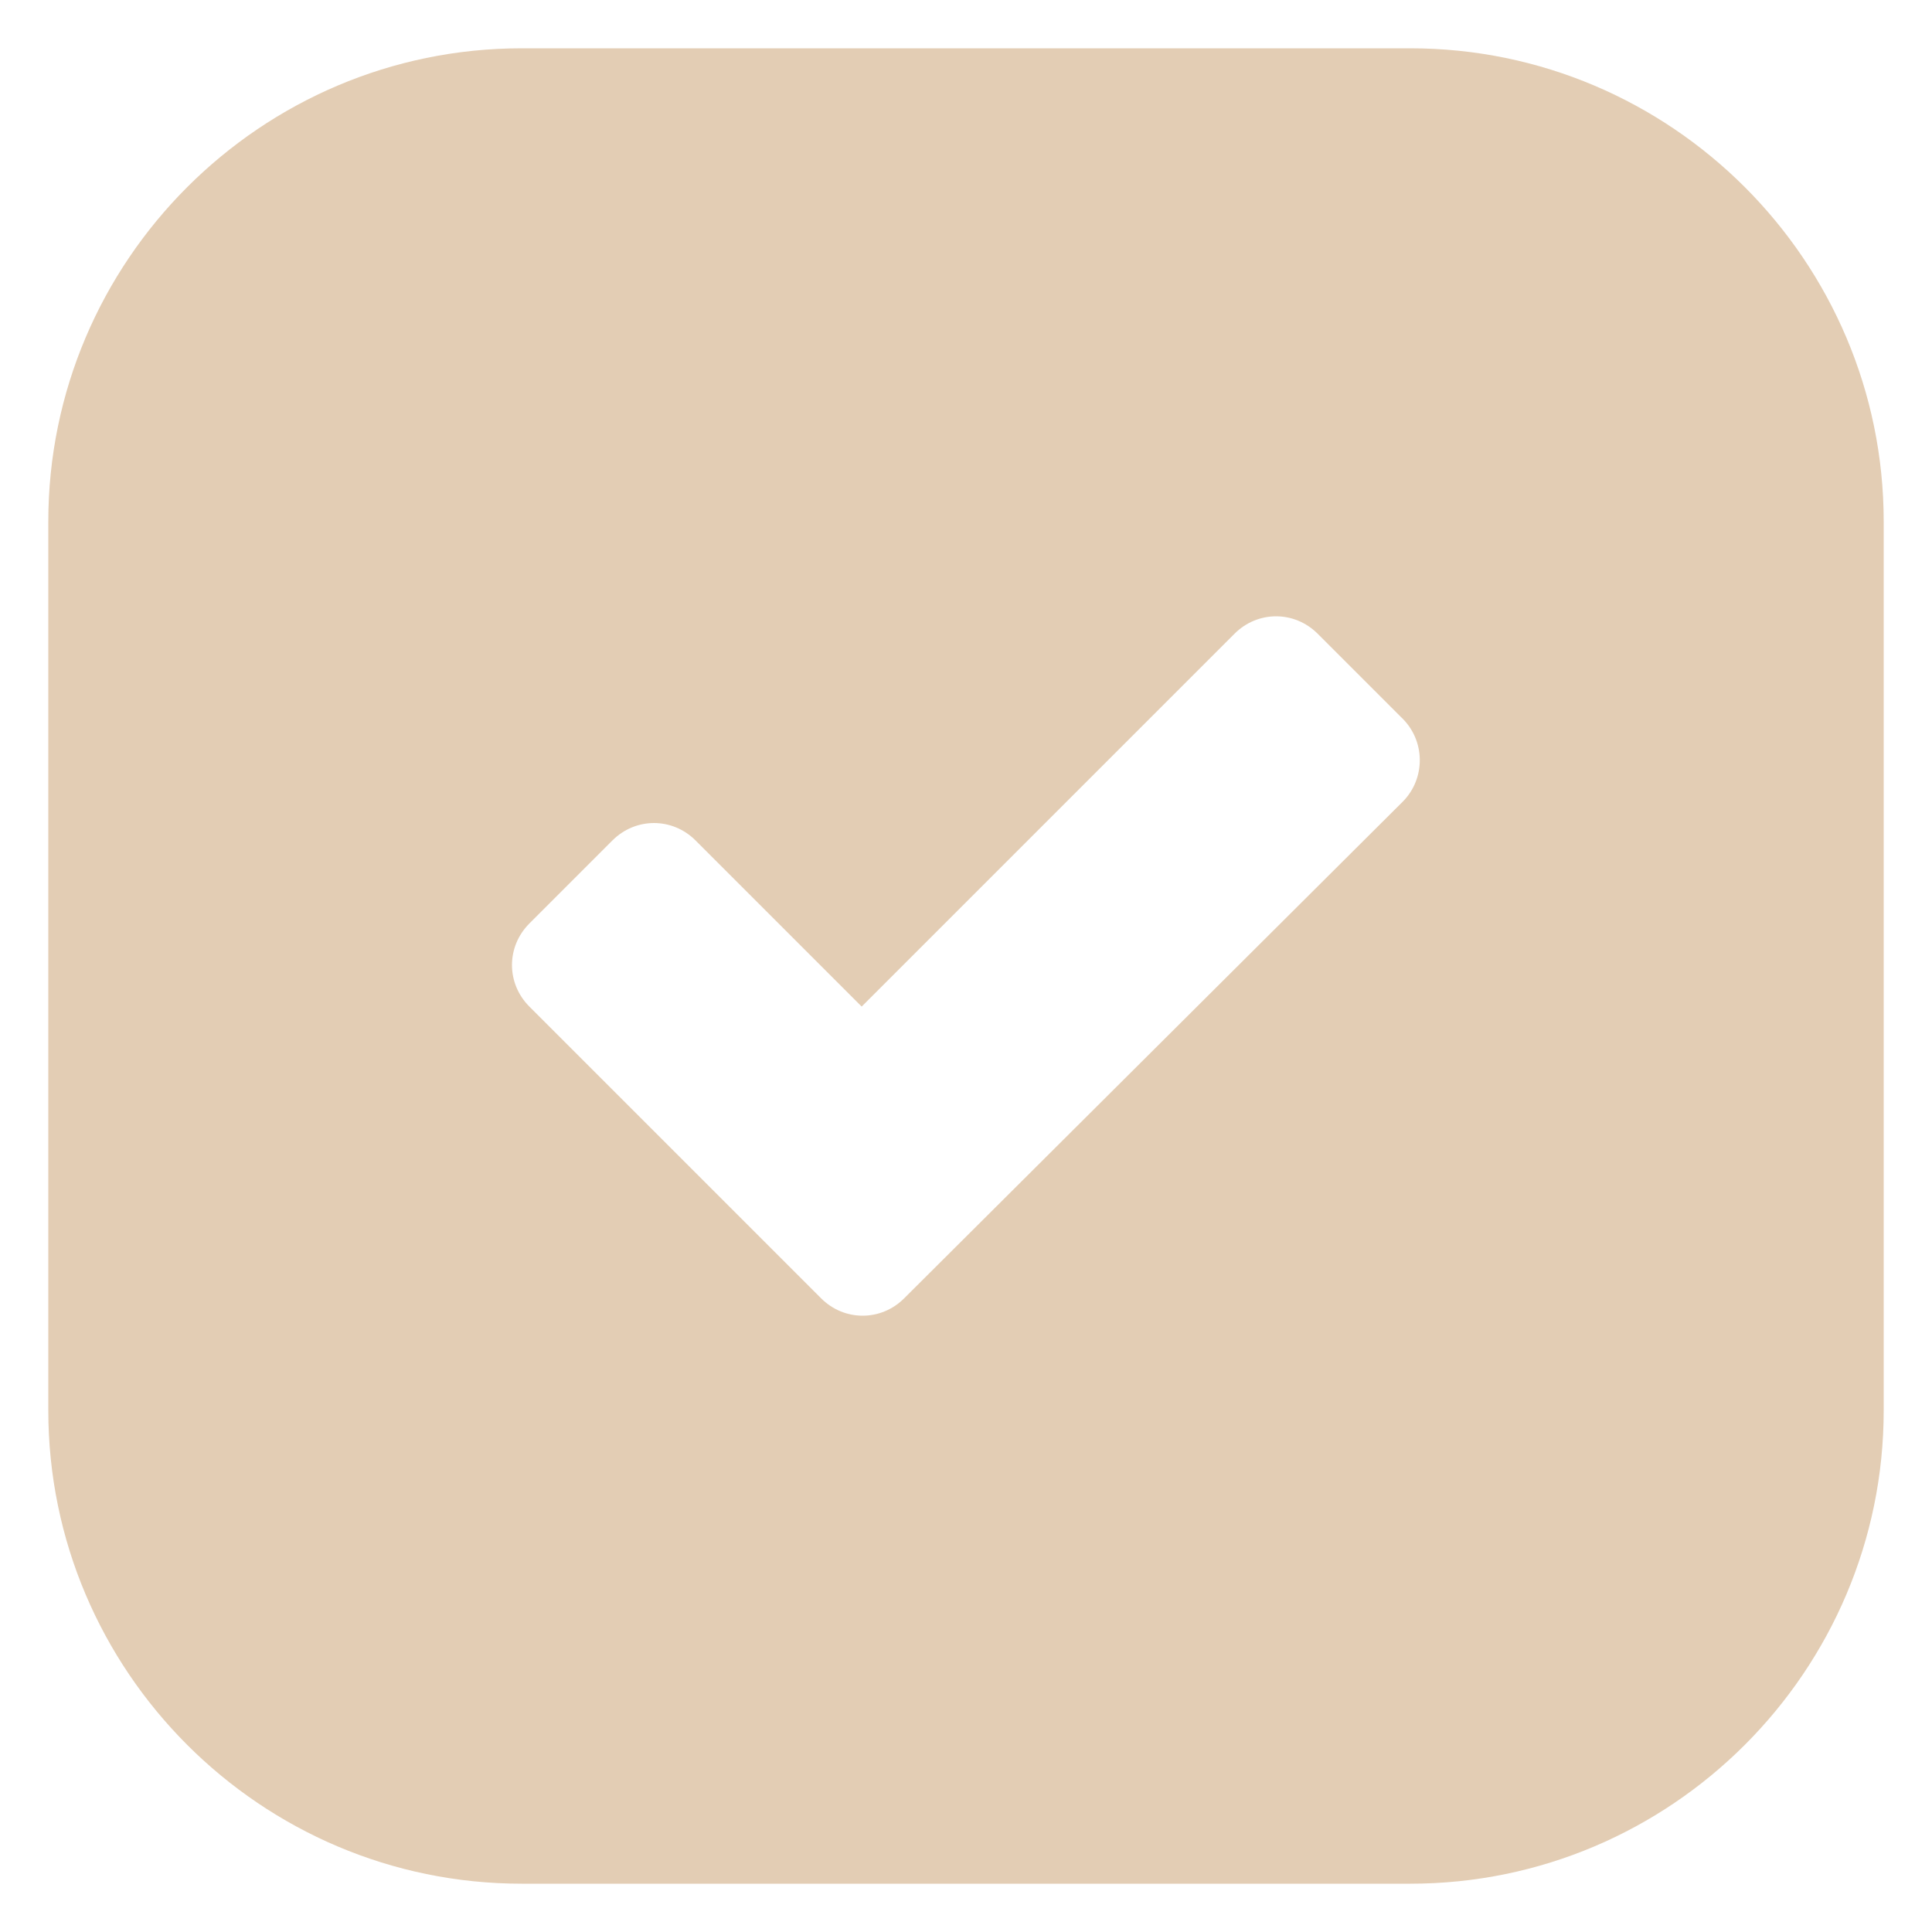 <svg width="21" height="21" viewBox="0 0 21 21" fill="none" xmlns="http://www.w3.org/2000/svg">
<path d="M15.33 0.525H5.67C2.835 0.525 0.525 2.835 0.525 5.67V15.33C0.525 18.165 2.835 20.475 5.67 20.475H15.33C18.165 20.475 20.475 18.165 20.475 15.33V5.67C20.475 2.835 18.165 0.525 15.33 0.525ZM15.246 8.715L9.828 14.112C9.576 14.364 9.177 14.364 8.925 14.112L5.754 10.941C5.502 10.689 5.502 10.29 5.754 10.038L6.657 9.135C6.909 8.883 7.308 8.883 7.56 9.135L9.366 10.941L13.419 6.888C13.671 6.636 14.07 6.636 14.322 6.888L15.225 7.791C15.498 8.043 15.498 8.463 15.246 8.715Z" fill="#E3CDB4"/>
</svg>
